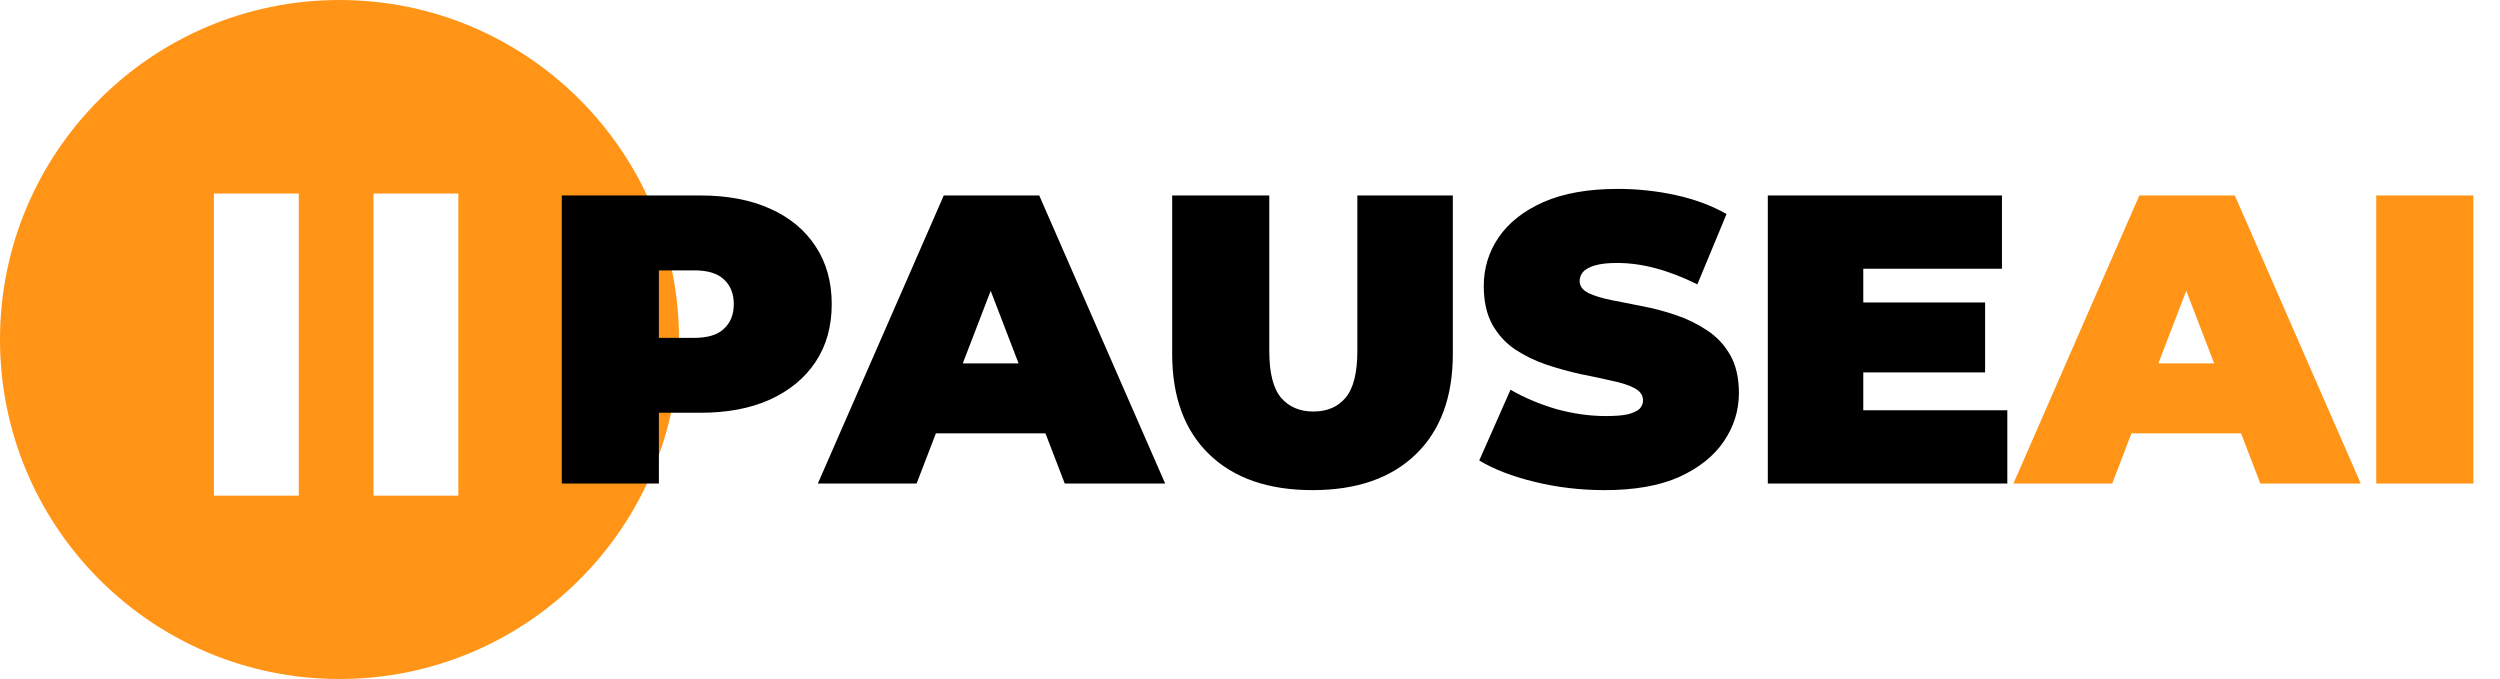 <svg class="logo svelte-10ykr3s" viewBox="0 0 243 66" xmlns="http://www.w3.org/2000/svg"><title>PauseAI logo</title><path class="logo-circle svelte-10ykr3s" fill-rule="evenodd" clip-rule="evenodd" d="M66 33C66 51.225 51.225 66 33 66C14.775 66 0 51.225 0 33C0 14.775 14.775 0 33 0C51.225 0 66 14.775 66 33ZM20.79 18.81H29.04V48.18H20.79V18.81ZM44.55 18.81H36.3V48.18H44.55V18.81Z" fill="#FF9416"></path><path class="logo-pause svelte-10ykr3s" d="M54.604 47V19H68.084C70.698 19 72.951 19.427 74.844 20.28C76.764 21.133 78.244 22.36 79.284 23.96C80.324 25.533 80.844 27.4 80.844 29.56C80.844 31.72 80.324 33.587 79.284 35.16C78.244 36.733 76.764 37.96 74.844 38.84C72.951 39.693 70.698 40.12 68.084 40.12H59.844L64.044 36.08V47H54.604ZM64.044 37.12L59.844 32.84H67.484C68.791 32.84 69.751 32.547 70.364 31.96C71.004 31.373 71.324 30.573 71.324 29.56C71.324 28.547 71.004 27.747 70.364 27.16C69.751 26.573 68.791 26.28 67.484 26.28H59.844L64.044 22V37.12ZM79.494 47L91.734 19H101.014L113.254 47H103.494L94.454 23.48H98.134L89.094 47H79.494ZM86.774 42.12L89.174 35.32H102.054L104.454 42.12H86.774ZM127.575 47.64C123.281 47.64 119.935 46.48 117.535 44.16C115.135 41.84 113.935 38.587 113.935 34.4V19H123.375V34.12C123.375 36.253 123.761 37.773 124.535 38.68C125.308 39.56 126.348 40 127.655 40C128.988 40 130.028 39.56 130.775 38.68C131.548 37.773 131.935 36.253 131.935 34.12V19H141.215V34.4C141.215 38.587 140.015 41.84 137.615 44.16C135.215 46.48 131.868 47.64 127.575 47.64ZM155.982 47.64C153.635 47.64 151.368 47.373 149.182 46.84C146.995 46.307 145.195 45.613 143.782 44.76L146.822 37.88C148.155 38.653 149.635 39.28 151.262 39.76C152.915 40.213 154.515 40.44 156.062 40.44C156.968 40.44 157.675 40.387 158.182 40.28C158.715 40.147 159.102 39.973 159.342 39.76C159.582 39.52 159.702 39.24 159.702 38.92C159.702 38.413 159.422 38.013 158.862 37.72C158.302 37.427 157.555 37.187 156.622 37C155.715 36.787 154.715 36.573 153.622 36.36C152.528 36.12 151.422 35.813 150.302 35.44C149.208 35.067 148.195 34.573 147.262 33.96C146.355 33.347 145.622 32.547 145.062 31.56C144.502 30.547 144.222 29.293 144.222 27.8C144.222 26.067 144.702 24.493 145.662 23.08C146.648 21.64 148.102 20.493 150.022 19.64C151.968 18.787 154.382 18.36 157.262 18.36C159.155 18.36 161.022 18.56 162.862 18.96C164.702 19.36 166.355 19.973 167.822 20.8L164.982 27.64C163.595 26.947 162.248 26.427 160.942 26.08C159.662 25.733 158.408 25.56 157.182 25.56C156.275 25.56 155.555 25.64 155.022 25.8C154.488 25.96 154.102 26.173 153.862 26.44C153.648 26.707 153.542 27 153.542 27.32C153.542 27.8 153.822 28.187 154.382 28.48C154.942 28.747 155.675 28.973 156.582 29.16C157.515 29.347 158.528 29.547 159.622 29.76C160.742 29.973 161.848 30.267 162.942 30.64C164.035 31.013 165.035 31.507 165.942 32.12C166.875 32.733 167.622 33.533 168.182 34.52C168.742 35.507 169.022 36.733 169.022 38.2C169.022 39.907 168.528 41.48 167.542 42.92C166.582 44.333 165.142 45.48 163.222 46.36C161.302 47.213 158.888 47.64 155.982 47.64ZM180.471 29.4H192.951V36.2H180.471V29.4ZM181.111 39.88H195.111V47H171.831V19H194.591V26.12H181.111V39.88Z" fill="black" style=""></path><path class="logo-ai" d="M195.705 47L207.945 19H217.225L229.465 47H219.705L210.665 23.48H214.345L205.305 47H195.705ZM202.985 42.12L205.385 35.32H218.265L220.665 42.12H202.985ZM230.971 47V19H240.411V47H230.971Z" fill="#FF9416"></path></svg>
